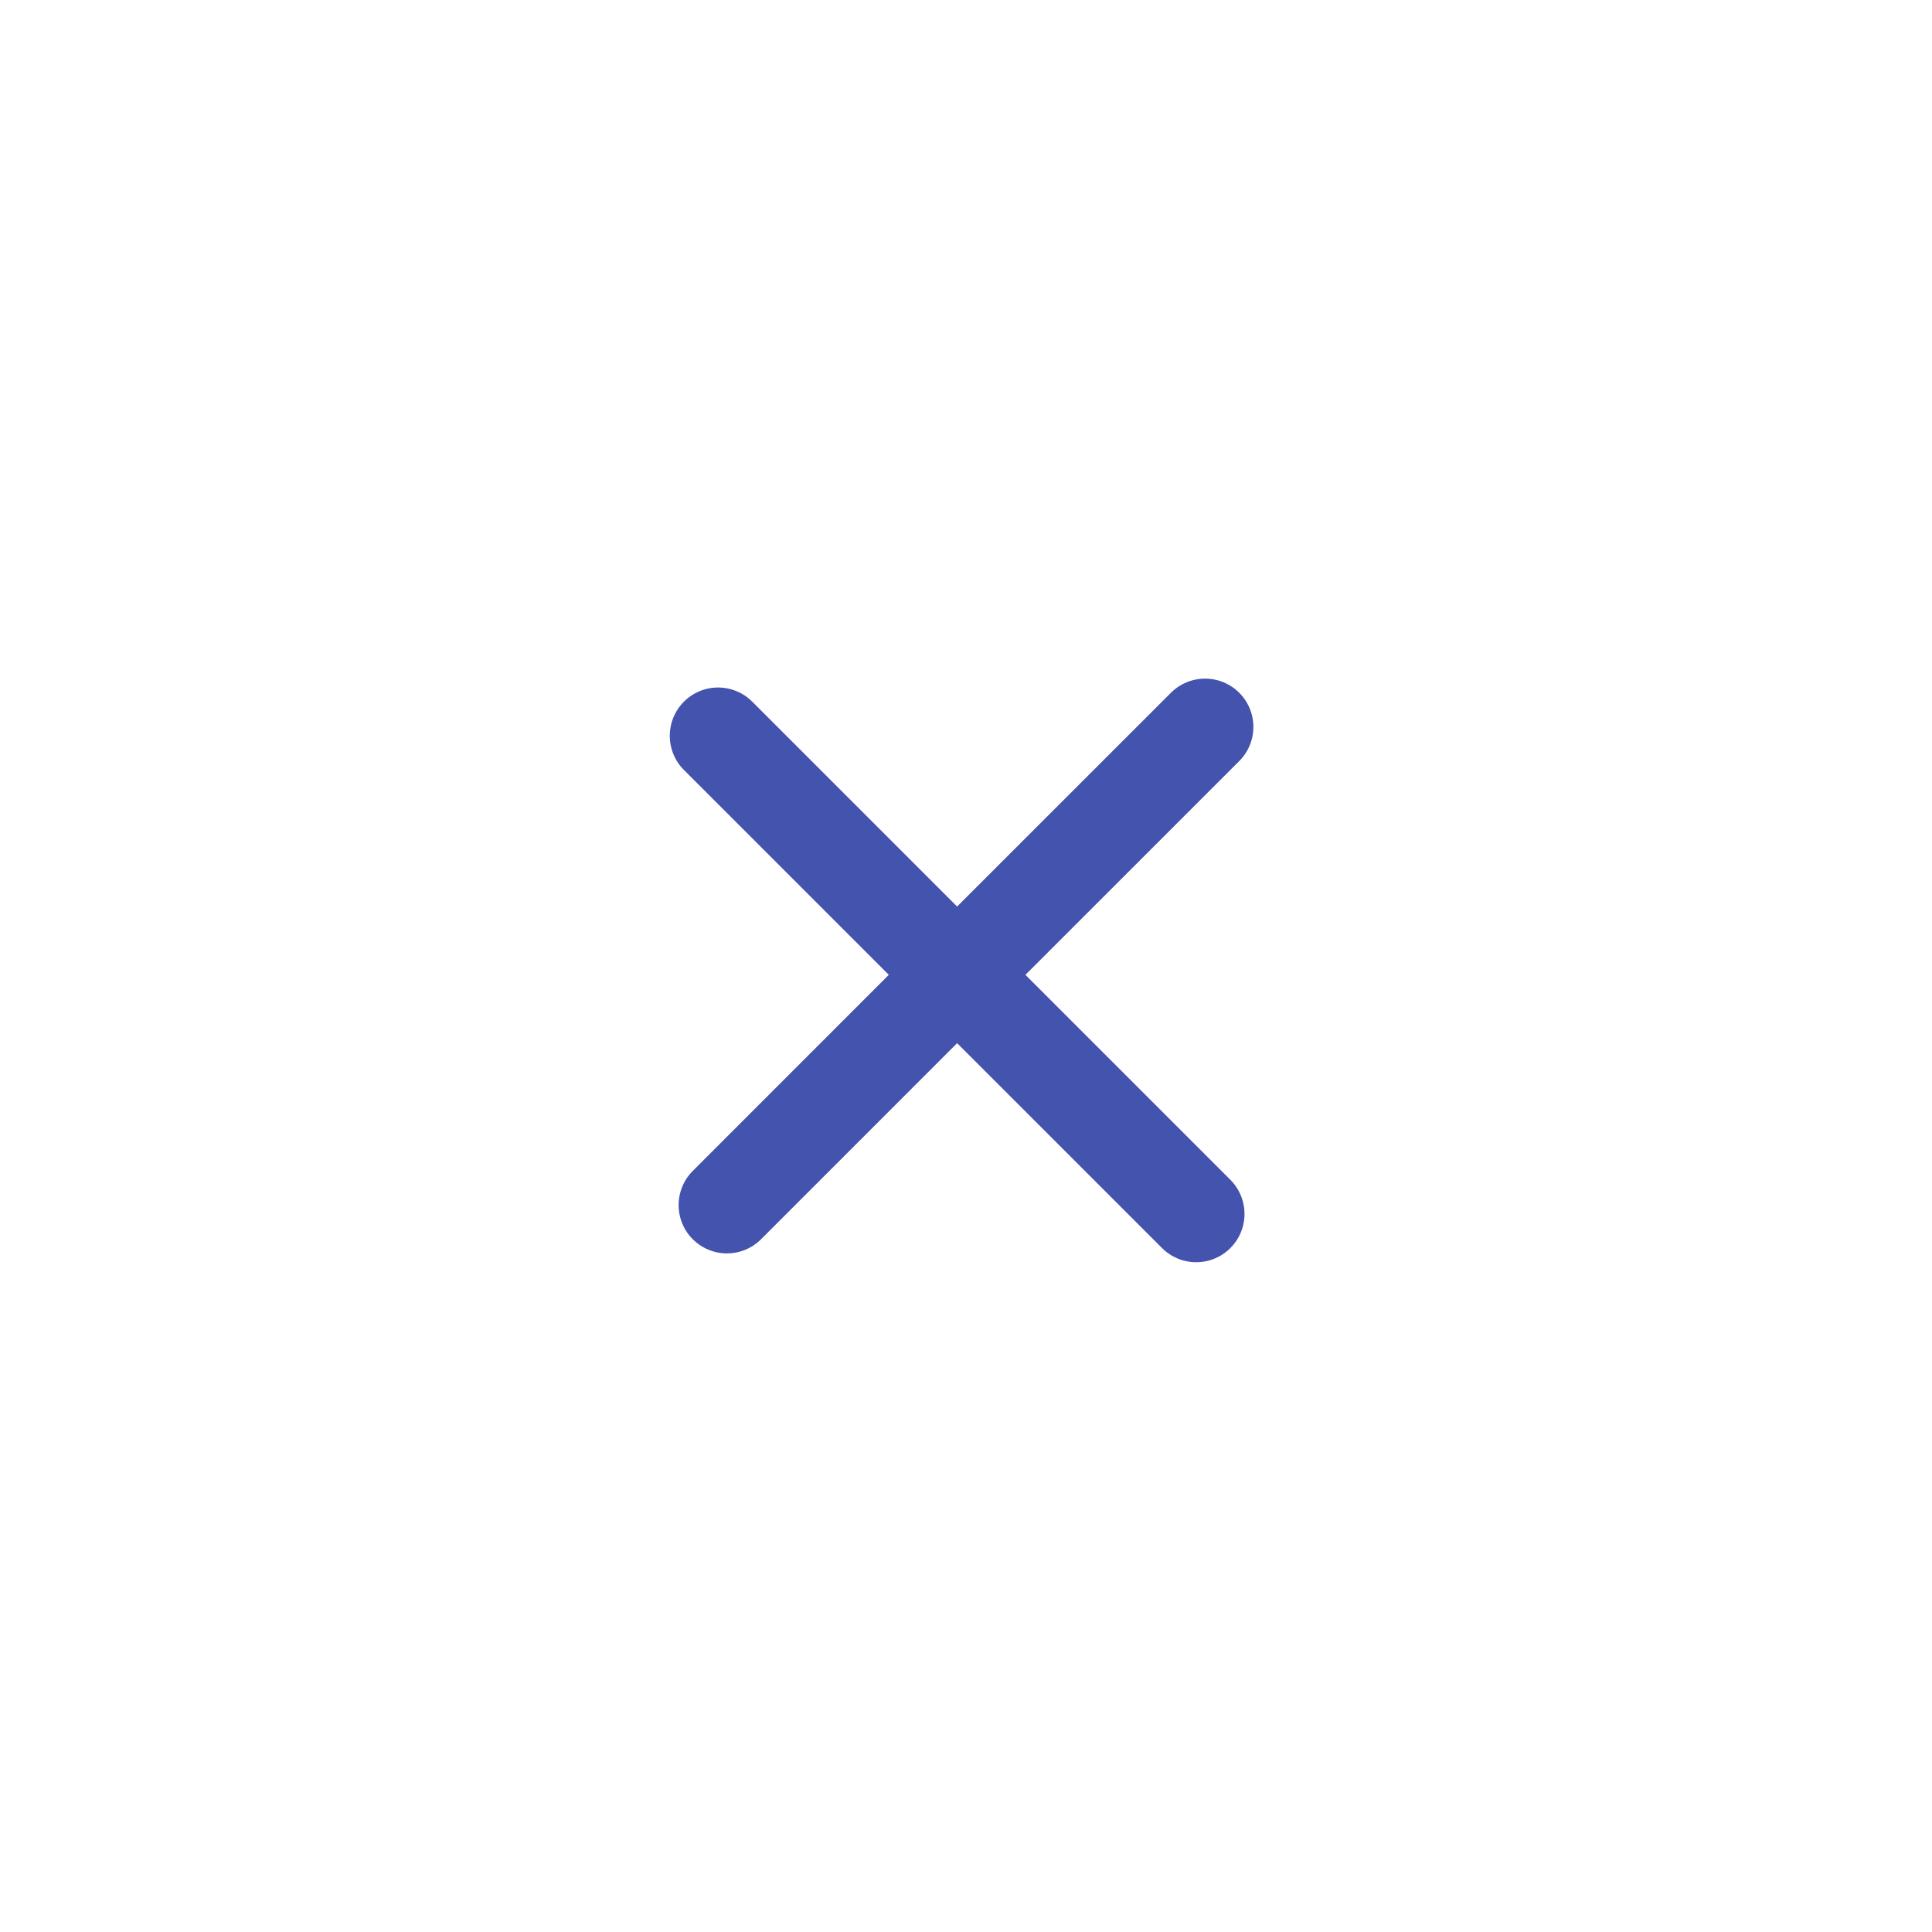 <svg width="40" height="40" viewBox="0 0 40 40" fill="none" xmlns="http://www.w3.org/2000/svg">
    <g filter="url(#filter0_i_406_5182)">
        <rect width="40" height="40" rx="7" fill="white"/>
    </g>
    <path d="M14.867 15.234L19.816 20.183M19.816 20.183L24.766 25.133M19.816 20.183L24.95 15.05M19.816 20.183L15.05 24.95" stroke="#4453AD" stroke-width="2" stroke-linecap="round" stroke-linejoin="round"/>
    <defs>
        <filter id="filter0_i_406_5182" x="0" y="0" width="40" height="44" filterUnits="userSpaceOnUse" color-interpolation-filters="sRGB">
            <feFlood flood-opacity="0" result="BackgroundImageFix"/>
            <feBlend mode="normal" in="SourceGraphic" in2="BackgroundImageFix" result="shape"/>
            <feColorMatrix in="SourceAlpha" type="matrix" values="0 0 0 0 0 0 0 0 0 0 0 0 0 0 0 0 0 0 127 0" result="hardAlpha"/>
            <feMorphology radius="6" operator="dilate" in="SourceAlpha" result="effect1_innerShadow_406_5182"/>
            <feOffset dy="5"/>
            <feGaussianBlur stdDeviation="5"/>
            <feComposite in2="hardAlpha" operator="arithmetic" k2="-1" k3="1"/>
            <feColorMatrix type="matrix" values="0 0 0 0 0.199 0 0 0 0 0.307 0 0 0 0 0.512 0 0 0 0.12 0"/>
            <feBlend mode="normal" in2="shape" result="effect1_innerShadow_406_5182"/>
        </filter>
    </defs>
</svg>
